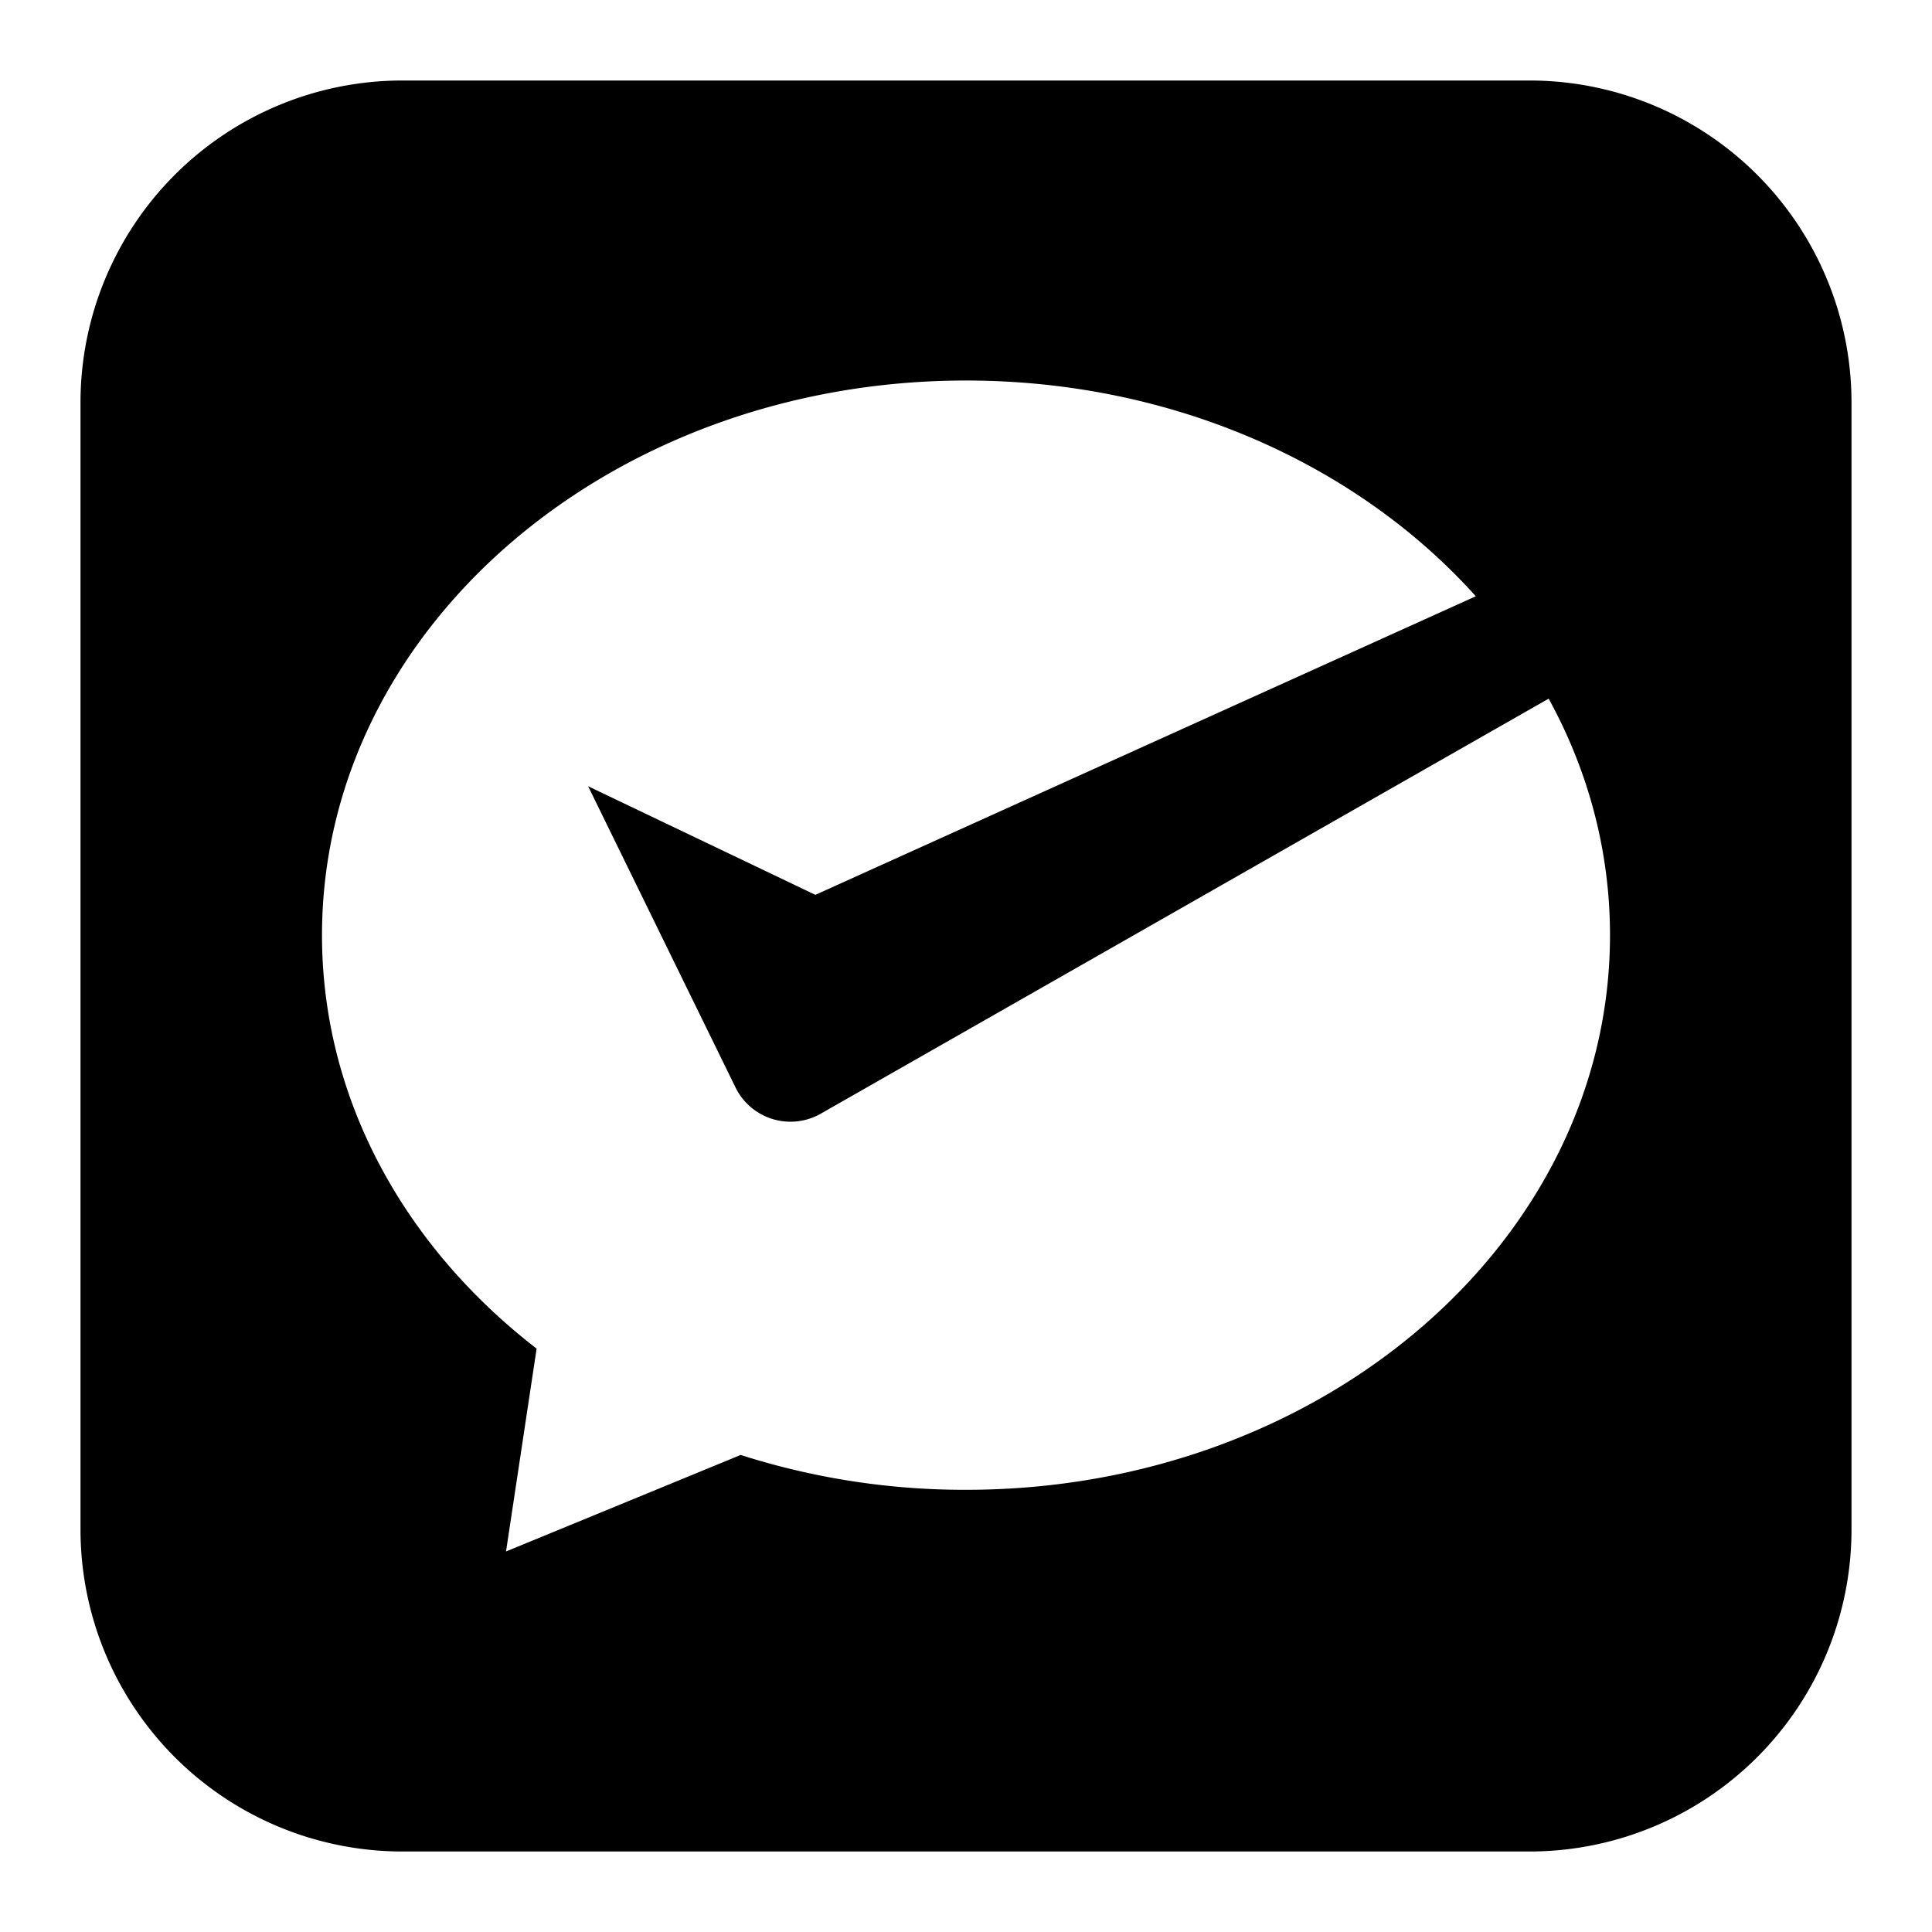 <svg xmlns="http://www.w3.org/2000/svg" fill="none" viewBox="0 0 24 24" id="Wechat-Pay-Logo--Streamline-Logos-Block">
  <desc>
    Wechat Pay Logo Streamline Icon: https://streamlinehq.com
  </desc>
  <path fill="#000000" fill-rule="evenodd" d="M5 1a4 4 0 0 0 -4 4v14a4 4 0 0 0 4 4h14a4 4 0 0 0 4 -4V5a4 4 0 0 0 -4 -4H5Zm15 10.617c0 3.805 -3.582 6.89 -8 6.89a9.14 9.14 0 0 1 -2.799 -0.433l-2.915 1.199 0.38 -2.52C5.03 15.49 4 13.658 4 11.617c0 -3.805 3.582 -6.89 8 -6.89 2.577 0 4.87 1.05 6.333 2.68l-8.204 3.709 -2.823 -1.349 1.83 3.74a0.76 0.76 0 0 0 1.059 0.328l9.043 -5.156c0.489 0.891 0.762 1.887 0.762 2.938Z" clip-rule="evenodd" stroke-width="1"></path>
</svg>